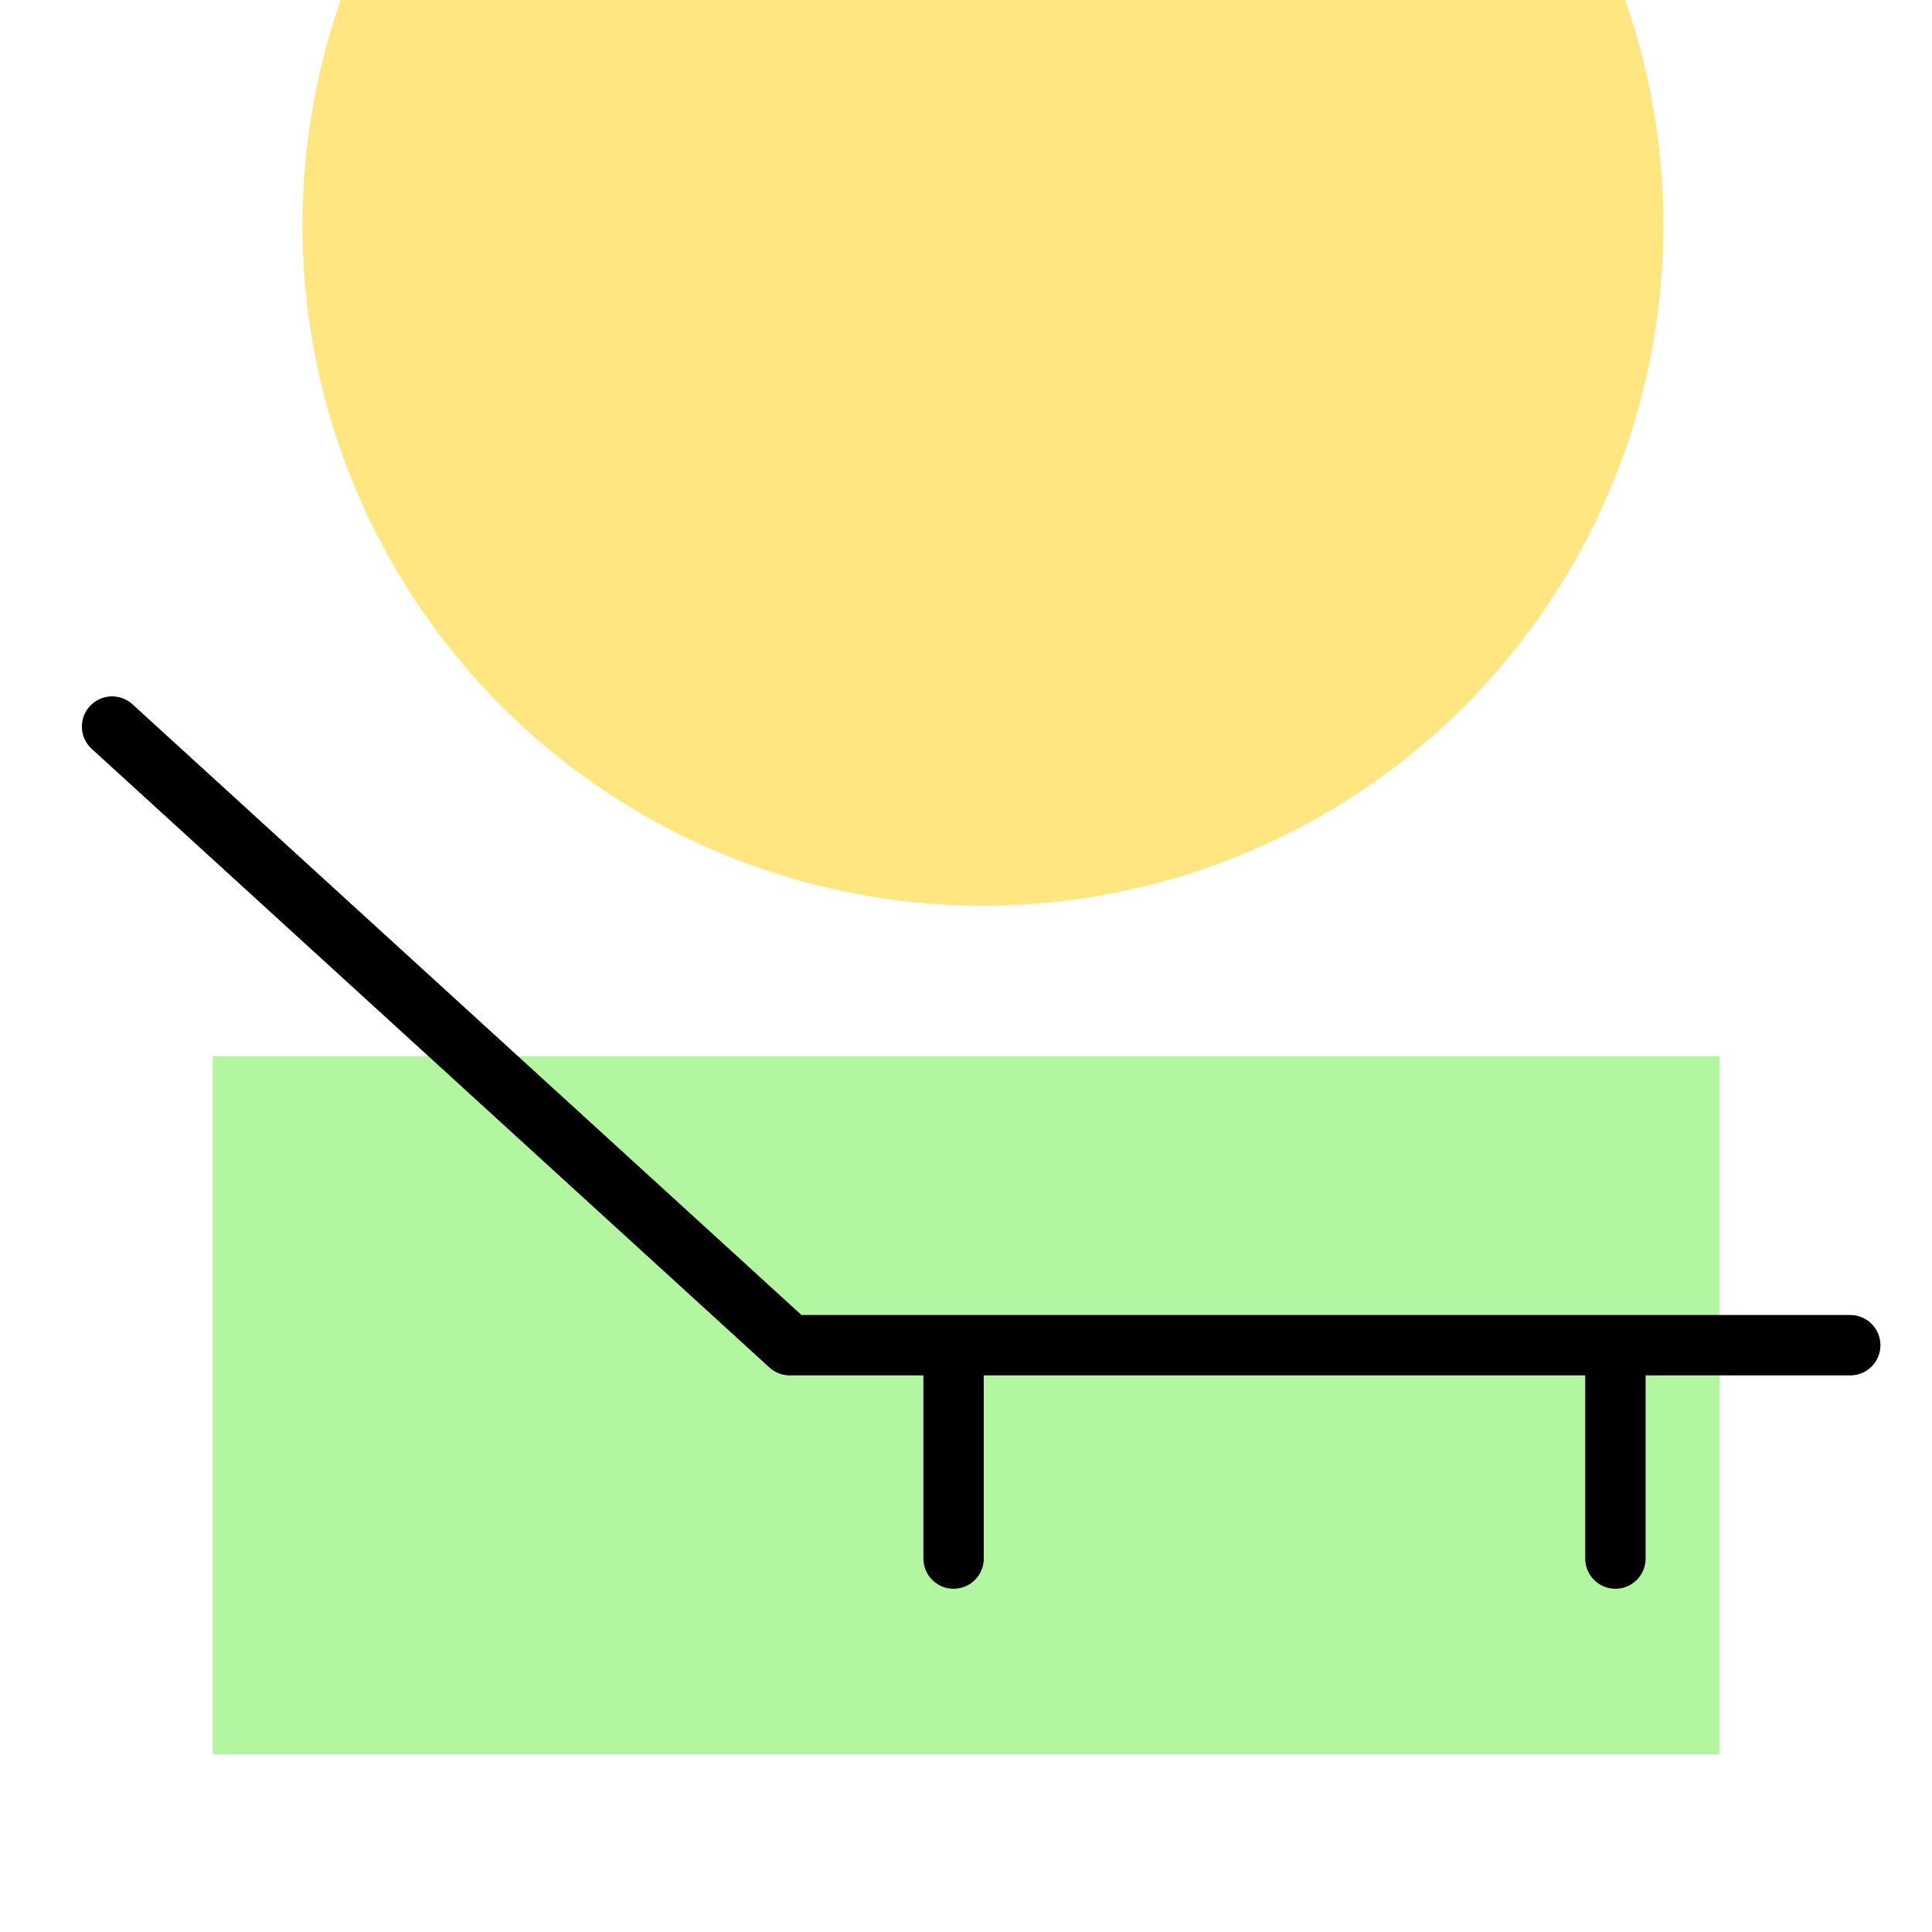 <?xml version="1.0" encoding="UTF-8" standalone="no"?>
<!-- Created with Inkscape (http://www.inkscape.org/) -->

<svg
   xmlns:dc="http://purl.org/dc/elements/1.1/"
   xmlns:cc="http://creativecommons.org/ns#"
   xmlns:rdf="http://www.w3.org/1999/02/22-rdf-syntax-ns#"
   xmlns:svg="http://www.w3.org/2000/svg"
   xmlns="http://www.w3.org/2000/svg"
   xmlns:sodipodi="http://sodipodi.sourceforge.net/DTD/sodipodi-0.dtd"
   xmlns:inkscape="http://www.inkscape.org/namespaces/inkscape"
   width="192"
   height="192"
   viewBox="0 0 192 192"
   id="svg2"
   version="1.1"
   inkscape:version="0.92.4 (5da689c313, 2019-01-14)"
   inkscape:export-filename="C:\Users\Melanie\Google Drive\MISC\Appstract\E - xxxhdpi - 192x192\lawnchair.png"
   inkscape:export-xdpi="96"
   inkscape:export-ydpi="96"
   sodipodi:docname="lawnchair.svg">
  <defs
     id="defs4" />
  <sodipodi:namedview
     id="base"
     pagecolor="#ffffff"
     bordercolor="#666666"
     borderopacity="1.0"
     inkscape:pageopacity="0.0"
     inkscape:pageshadow="2"
     inkscape:zoom="5.6568542"
     inkscape:cx="47.754286"
     inkscape:cy="98.110005"
     inkscape:document-units="px"
     inkscape:current-layer="g7591"
     showgrid="false"
     units="px"
     showguides="true"
     inkscape:window-width="3000"
     inkscape:window-height="1859"
     inkscape:window-x="-14"
     inkscape:window-y="-14"
     inkscape:window-maximized="1">
    <inkscape:grid
       type="xygrid"
       id="grid4136" />
  </sodipodi:namedview>
  <g
     inkscape:label="Layer 1"
     inkscape:groupmode="layer"
     id="layer1"
     transform="translate(0,-860.362)"
     style="display:none"
     sodipodi:insensitive="true">
    <g
       id="g5381"
       transform="translate(0,860.362)">
      <rect
         style="display:inline;opacity:1;fill:none;fill-opacity:1;stroke:#666666;stroke-width:0.1;stroke-linecap:round;stroke-linejoin:round;stroke-miterlimit:4;stroke-dasharray:none"
         id="rect4140"
         width="183.868"
         height="183.868"
         x="4.066"
         y="4.066" />
    </g>
  </g>
  <g
     inkscape:groupmode="layer"
     id="layer2"
     inkscape:label="Layer 2">
    <g
       id="g5415"
       transform="translate(0.579,3.93)">
      <g
         id="g6140"
         transform="matrix(1.153,0,0,1.153,-14.606,-16.938)">
        <g
           id="g6172"
           transform="matrix(1.089,0,0,1.089,-8.472,-8.393)">
          <g
             id="g6179"
             transform="matrix(0.95,0,0,0.95,4.782,4.738)">
            <g
               id="g4214"
               transform="translate(0,5.277)">
              <g
                 id="g4223"
                 transform="matrix(1.077,0,0,1.077,-3.223,-13.398)">
                <g
                   id="g4227"
                   transform="matrix(1.014,0,0,1.014,-0.866,0.266)">
                  <g
                     id="g4791"
                     transform="matrix(1.037,0,0,1.037,-1.551,-12.634)">
                    <g
                       id="g4825"
                       transform="matrix(1.077,0,0,1.077,-6.897,-7.911)">
                      <g
                         id="g7587"
                         transform="translate(-4.2018441e-7,-1.526)">
                        <g
                           id="g7591"
                           transform="translate(0,-5.165)">
                          <g
                             id="g7595"
                             transform="translate(0,3.889)">
                            <rect
                               style="fill:#b2f7a0;fill-opacity:1;stroke:none;stroke-width:4.125;stroke-linecap:round;stroke-linejoin:round;stroke-miterlimit:4;stroke-dasharray:none;stroke-opacity:1"
                               id="rect7583"
                               width="102.93"
                               height="47.688"
                               x="37.958"
                               y="111.526"
                               ry="0" />
                            <circle
                               style="fill:#ffe680;fill-opacity:1;stroke:none;stroke-width:4.125;stroke-linecap:round;stroke-linejoin:round;stroke-miterlimit:4;stroke-dasharray:none;stroke-opacity:1"
                               id="path7610"
                               cx="90.57"
                               cy="54.772"
                               r="46.482" />
                          </g>
                          <path
                             style="opacity:1;vector-effect:none;fill:none;fill-opacity:1;stroke:#000000;stroke-width:4.125;stroke-linecap:round;stroke-linejoin:round;stroke-miterlimit:4;stroke-dasharray:none;stroke-dashoffset:0;stroke-opacity:1"
                             d="M 31.085,92.905 77.375,135.162 H 149.812"
                             id="path7597"
                             inkscape:connector-curvature="0"
                             sodipodi:nodetypes="ccc" />
                          <path
                             style="opacity:1;vector-effect:none;fill:none;fill-opacity:1;stroke:#000000;stroke-width:4.125;stroke-linecap:round;stroke-linejoin:round;stroke-miterlimit:4;stroke-dasharray:none;stroke-dashoffset:0;stroke-opacity:1"
                             d="m 88.565,135.882 v 13.854"
                             id="path7623"
                             inkscape:connector-curvature="0"
                             sodipodi:nodetypes="cc" />
                          <path
                             inkscape:connector-curvature="0"
                             id="path7625"
                             d="m 133.772,135.882 v 13.854"
                             style="opacity:1;vector-effect:none;fill:none;fill-opacity:1;stroke:#000000;stroke-width:4.125;stroke-linecap:round;stroke-linejoin:round;stroke-miterlimit:4;stroke-dasharray:none;stroke-dashoffset:0;stroke-opacity:1"
                             sodipodi:nodetypes="cc" />
                        </g>
                      </g>
                    </g>
                  </g>
                </g>
              </g>
            </g>
          </g>
        </g>
      </g>
    </g>
  </g>
</svg>
